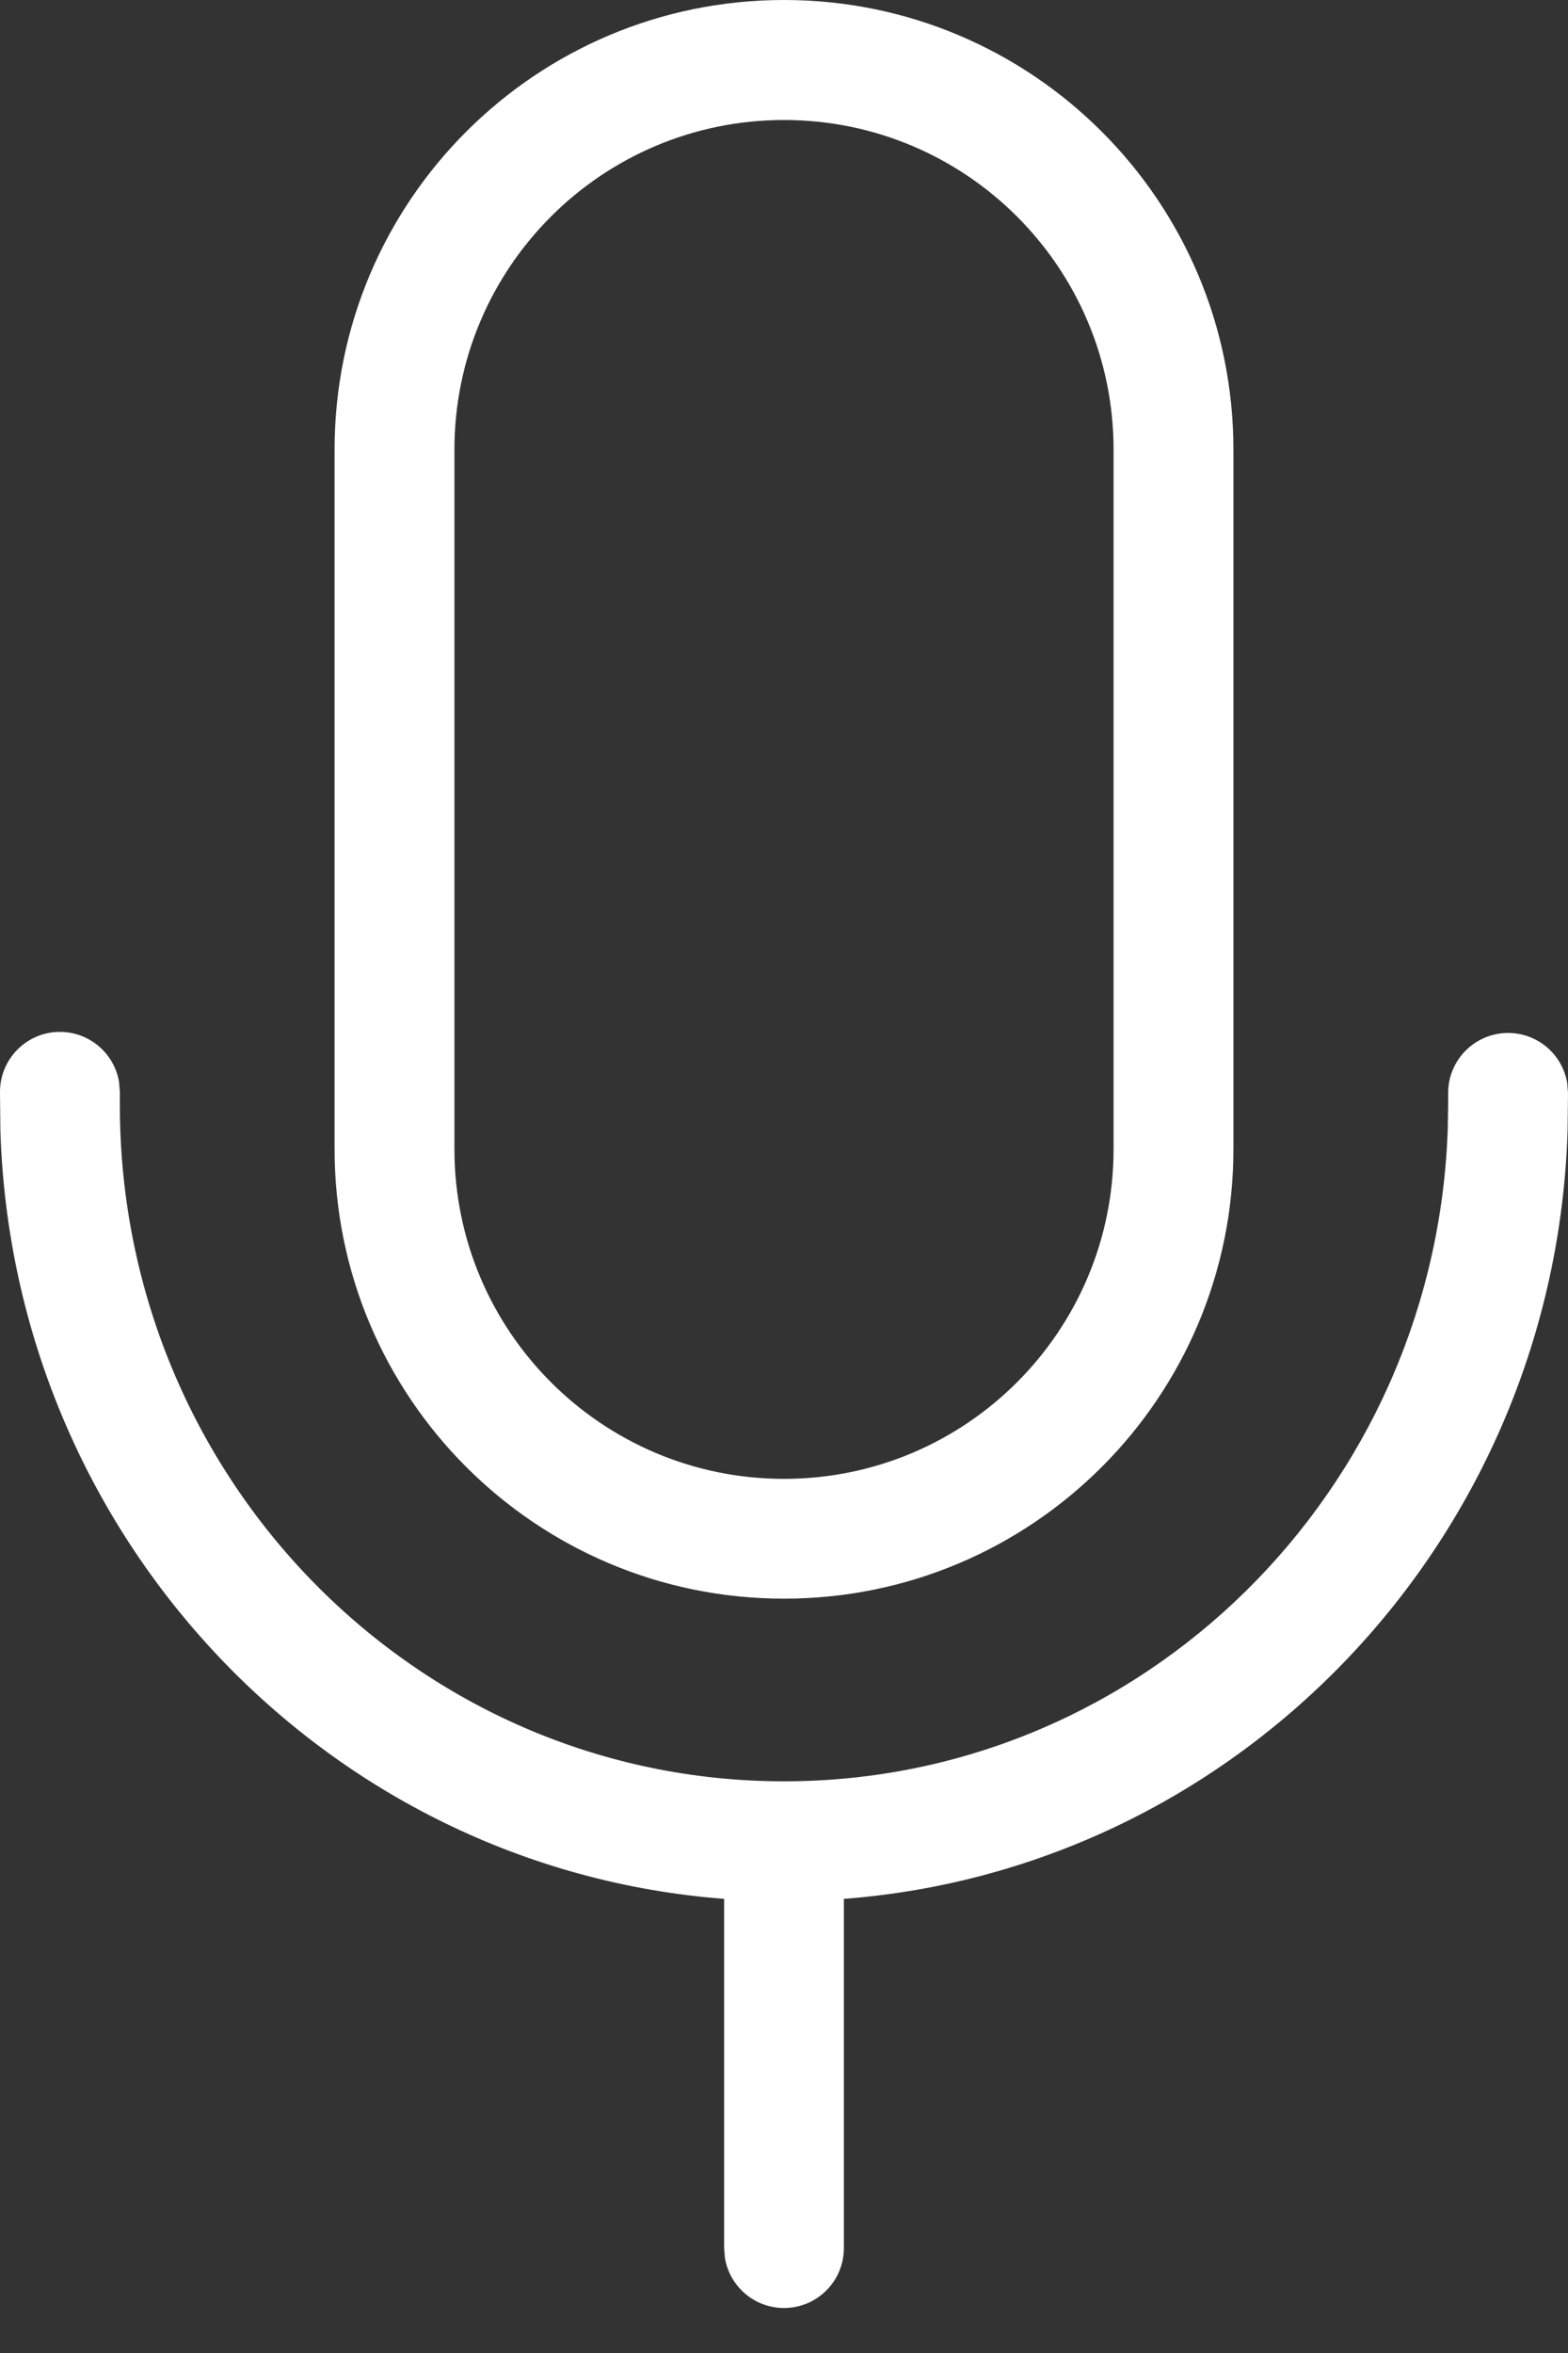 <svg width="16" height="24" viewBox="0 0 16 24" fill="none" xmlns="http://www.w3.org/2000/svg">
<rect x="0" y="0" width="16" height="24" fill="#333333" stroke="none"/>
<path fill-rule="evenodd" clip-rule="evenodd" d="M8 0C10.533 0 12.586 2.053 12.586 4.586V11.72C12.586 14.252 10.533 16.306 8 16.306C5.467 16.306 3.414 14.252 3.414 11.72V4.586C3.414 2.053 5.467 0 8 0ZM0.611 10.525C0.915 10.525 1.168 10.747 1.215 11.038L1.223 11.137V11.271C1.223 15.083 4.259 18.169 8 18.169C11.661 18.169 14.648 15.213 14.773 11.514L14.777 11.271V11.148C14.777 10.81 15.051 10.536 15.389 10.536C15.693 10.536 15.945 10.758 15.992 11.048L16 11.148L15.996 11.524C15.871 15.683 12.664 19.058 8.611 19.368L8.611 22.93C8.611 23.267 8.338 23.541 8 23.541C7.696 23.541 7.444 23.319 7.397 23.029L7.389 22.93L7.389 19.368C3.339 19.058 0.133 15.687 0.004 11.532L0 11.137C0 10.799 0.274 10.525 0.611 10.525ZM4.637 4.587C4.637 2.729 6.143 1.224 8 1.224C9.857 1.224 11.363 2.729 11.363 4.587V11.72C11.363 13.578 9.857 15.084 8 15.084C6.143 15.084 4.637 13.578 4.637 11.72V4.587Z" fill="white"/>
</svg>
